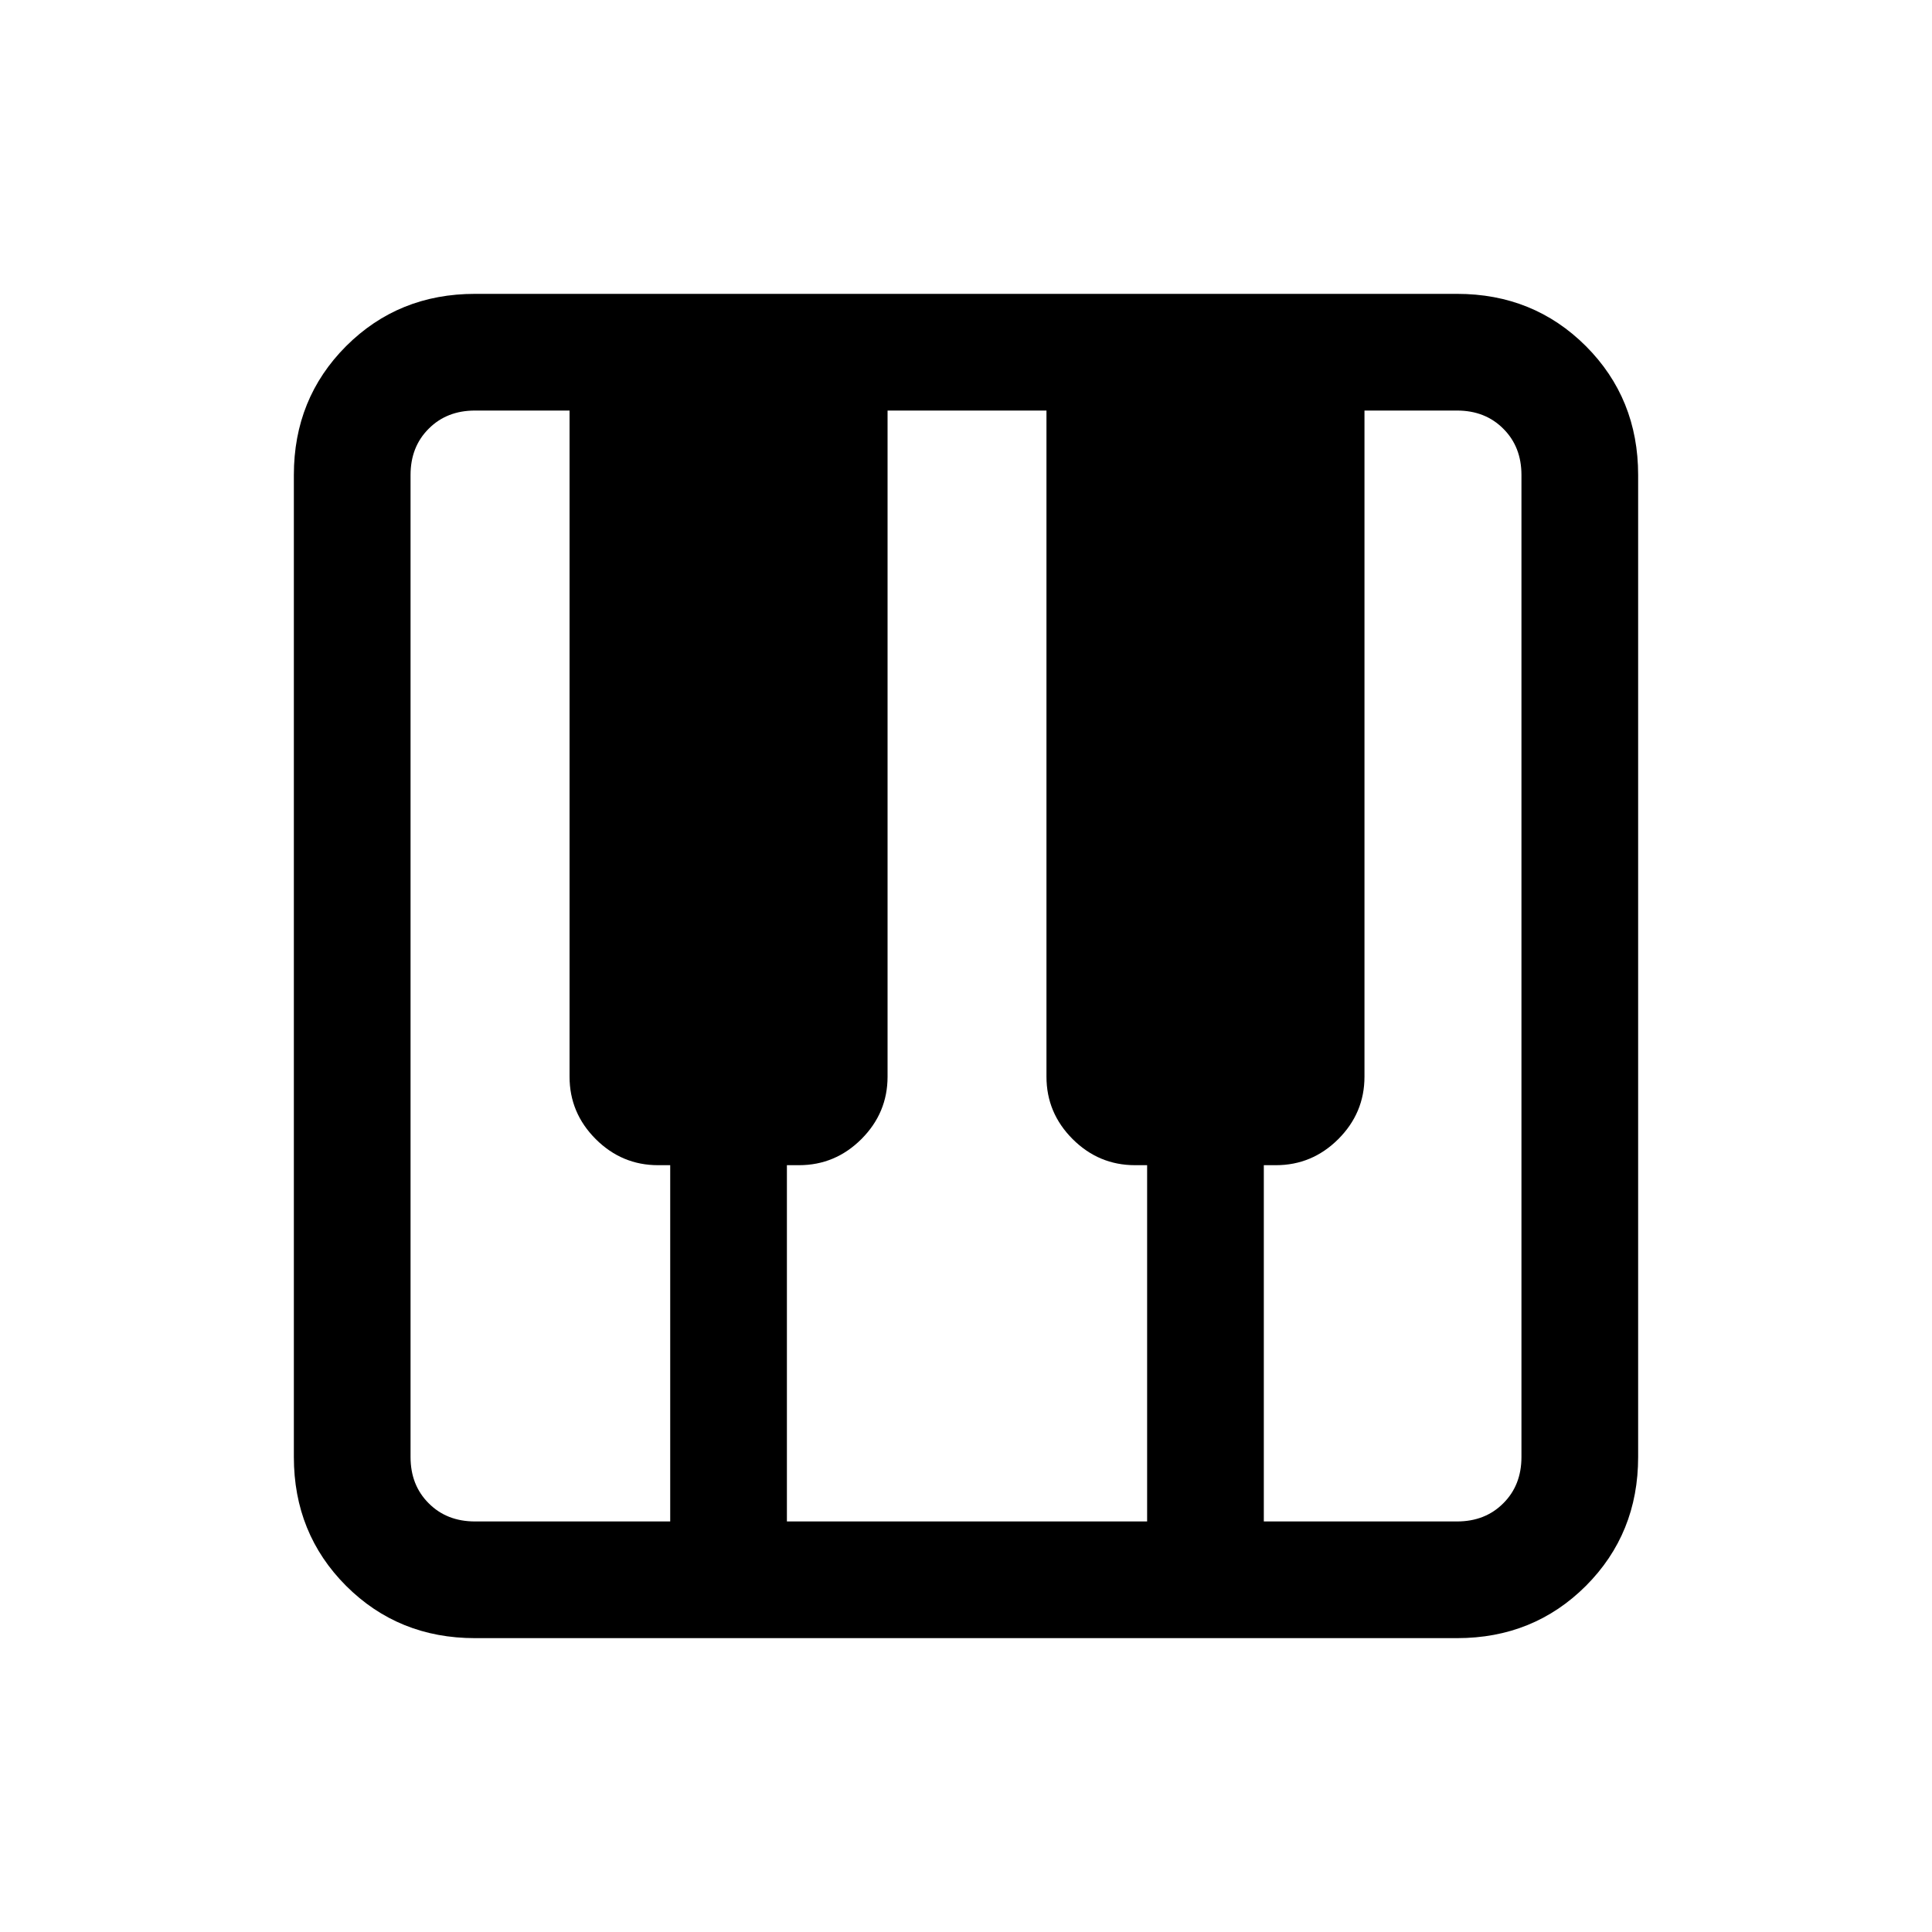 <svg xmlns="http://www.w3.org/2000/svg" height="20" width="20"><path d="M4.917 16.958q-.792 0-1.334-.541-.541-.542-.541-1.334V4.917q0-.792.541-1.334.542-.541 1.334-.541h10.166q.792 0 1.334.541.541.542.541 1.334v10.166q0 .792-.541 1.334-.542.541-1.334.541Zm0-1.208h2.021v-3.688h-.126q-.374 0-.645-.27-.271-.271-.271-.646V4.25h-.979q-.292 0-.479.188-.188.187-.188.479v10.166q0 .292.188.479.187.188.479.188Zm8.166 0h2q.292 0 .479-.188.188-.187.188-.479V4.917q0-.292-.188-.479-.187-.188-.479-.188h-.958v6.896q0 .375-.271.646-.271.27-.646.27h-.125Zm-4.937 0h3.729v-3.688h-.125q-.375 0-.646-.27-.271-.271-.271-.646V4.25H9.188v6.896q0 .375-.271.646-.271.27-.646.27h-.125Z"/></svg>
